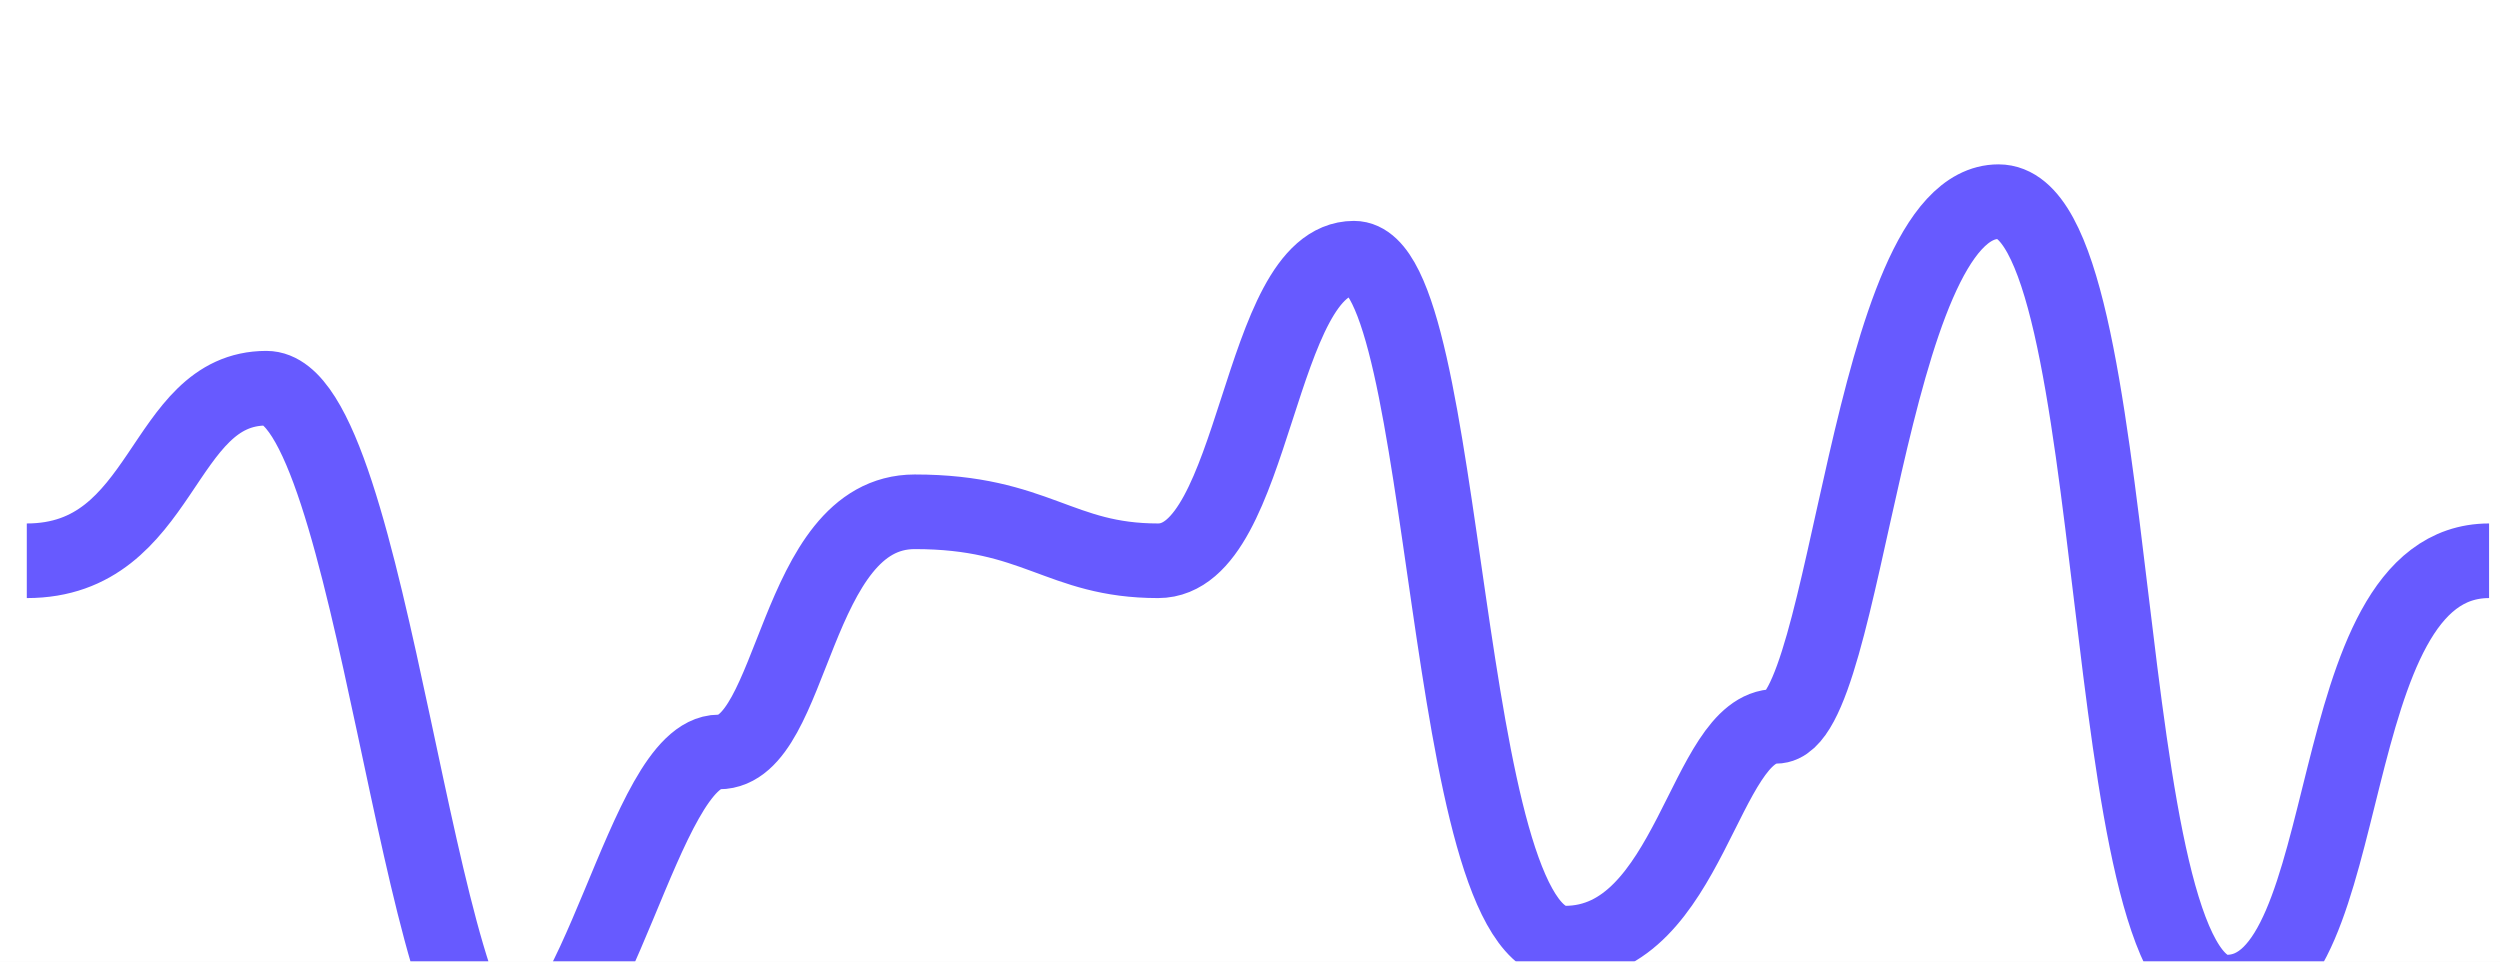 <svg width="78" height="30" viewBox="0 0 78 30" fill="none" xmlns="http://www.w3.org/2000/svg">
<rect width="78" height="30" fill="#F5F5F5"/>
<path d="M-1560 -2263C-1560 -2264.1 -1559.1 -2265 -1558 -2265H2670C2671.1 -2265 2672 -2264.1 2672 -2263V2194C2672 2195.1 2671.1 2196 2670 2196H-1558C-1559.1 2196 -1560 2195.1 -1560 2194V-2263Z" fill="white"/>
<path d="M-1558 -2264H2670V-2266H-1558V-2264ZM2671 -2263V2194H2673V-2263H2671ZM2670 2195H-1558V2197H2670V2195ZM-1559 2194V-2263H-1561V2194H-1559ZM-1558 2195C-1558.55 2195 -1559 2194.55 -1559 2194H-1561C-1561 2195.66 -1559.66 2197 -1558 2197V2195ZM2671 2194C2671 2194.55 2670.55 2195 2670 2195V2197C2671.66 2197 2673 2195.66 2673 2194H2671ZM2670 -2264C2670.55 -2264 2671 -2263.55 2671 -2263H2673C2673 -2264.66 2671.66 -2266 2670 -2266V-2264ZM-1558 -2266C-1559.66 -2266 -1561 -2264.66 -1561 -2263H-1559C-1559 -2263.55 -1558.55 -2264 -1558 -2264V-2266Z" fill="black" fill-opacity="0.1"/>
<rect width="430" height="3318" transform="translate(-284 -1807)" fill="#F5F5F5"/>
<g filter="url(#filter0_d_0_1)">
<rect x="-250" y="-120" width="362" height="242.109" rx="9.312" fill="white" shape-rendering="crispEdges"/>
<rect x="-249.418" y="-119.418" width="360.836" height="240.945" rx="8.73" stroke="black" stroke-opacity="0.1" stroke-width="1.164" shape-rendering="crispEdges"/>
<path d="M0.836 12.84C5.167 12.84 4.989 7.456 8.311 7.456C11.633 7.456 13.056 28.408 15.845 28.408C18.633 28.408 20.057 18.805 22.43 18.805C24.802 18.805 24.743 11.312 28.54 11.312C32.336 11.312 33.048 12.84 36.133 12.84C39.218 12.84 39.218 3.4 42.243 3.4C45.269 3.4 44.913 24.77 48.828 24.77C52.743 24.77 53.159 18.005 55.413 18.005C57.667 18.005 58.261 1.636 62.354 1.636C66.447 1.636 65.261 26.298 69.472 26.298C73.684 26.298 72.261 12.84 77.659 12.84" stroke="#675AFF" stroke-width="2.328"/>
</g>
<defs>
<filter id="filter0_d_0_1" x="-254.656" y="-120" width="371.312" height="251.421" filterUnits="userSpaceOnUse" color-interpolation-filters="sRGB">
<feFlood flood-opacity="0" result="BackgroundImageFix"/>
<feColorMatrix in="SourceAlpha" type="matrix" values="0 0 0 0 0 0 0 0 0 0 0 0 0 0 0 0 0 0 127 0" result="hardAlpha"/>
<feOffset dy="4.656"/>
<feGaussianBlur stdDeviation="2.328"/>
<feComposite in2="hardAlpha" operator="out"/>
<feColorMatrix type="matrix" values="0 0 0 0 0 0 0 0 0 0 0 0 0 0 0 0 0 0 0.25 0"/>
<feBlend mode="normal" in2="BackgroundImageFix" result="effect1_dropShadow_0_1"/>
<feBlend mode="normal" in="SourceGraphic" in2="effect1_dropShadow_0_1" result="shape"/>
</filter>
</defs>
</svg>
